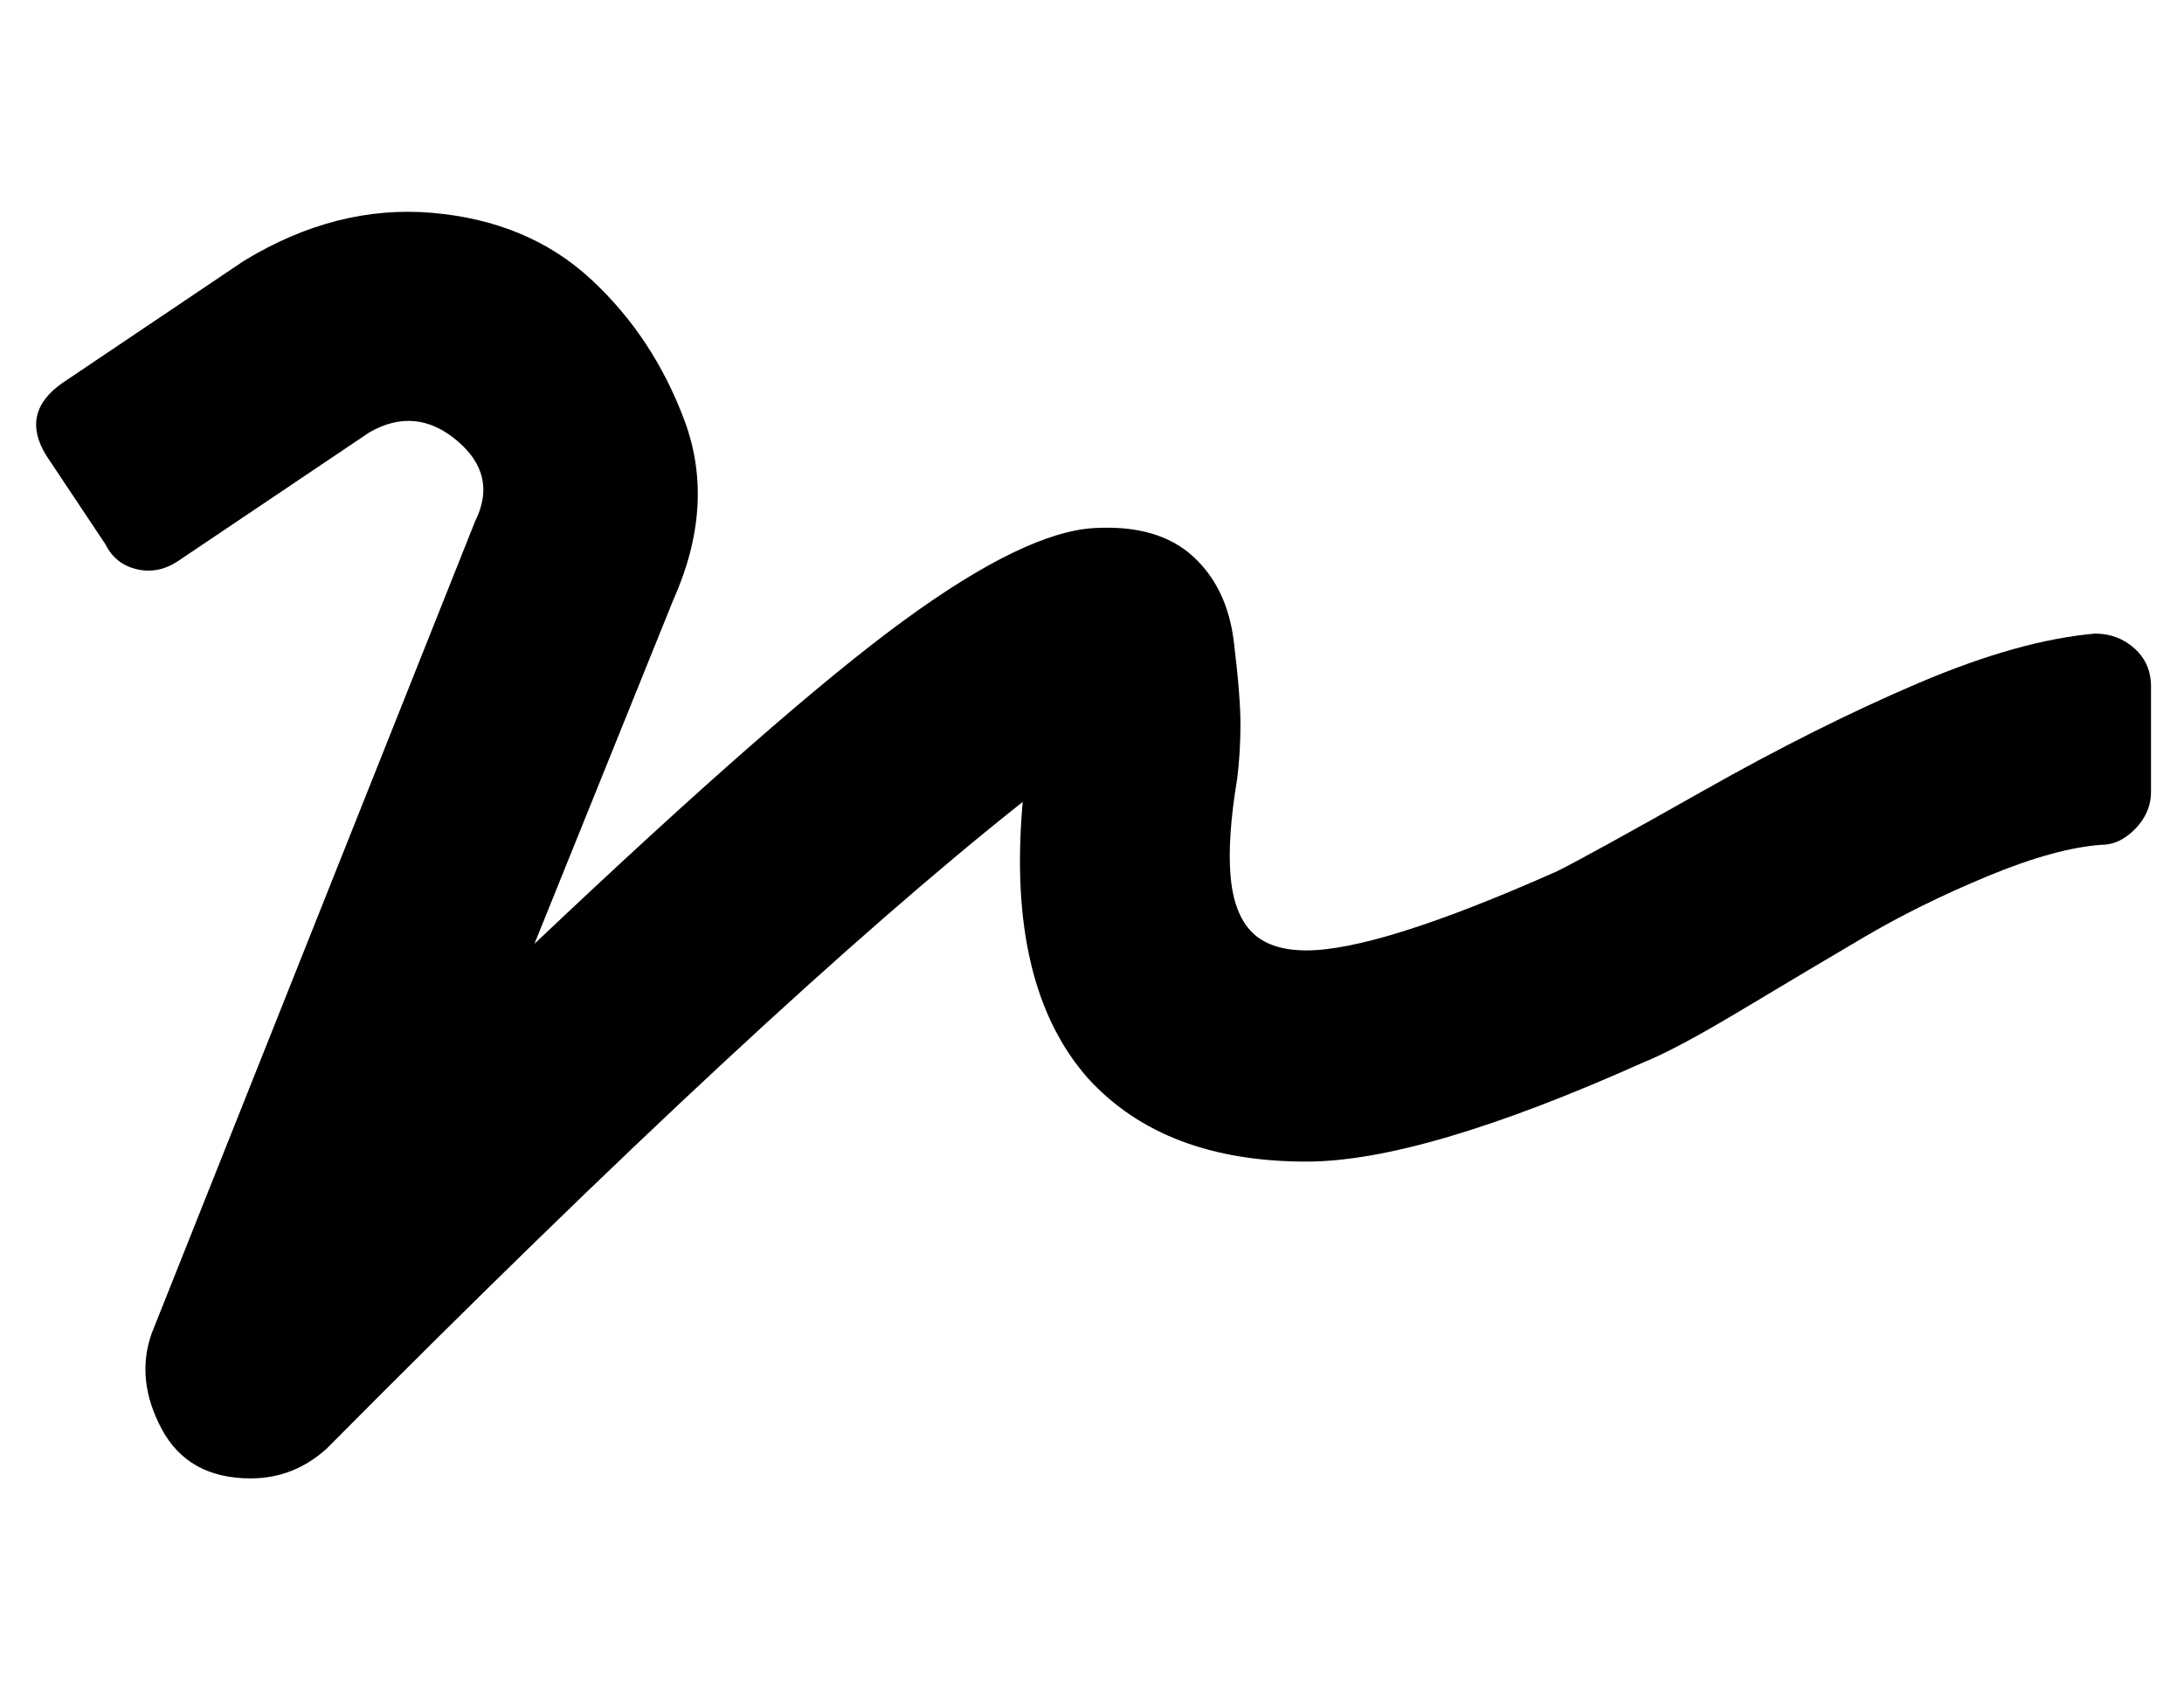 <?xml version="1.0" standalone="no"?>
<!DOCTYPE svg PUBLIC "-//W3C//DTD SVG 1.1//EN" "http://www.w3.org/Graphics/SVG/1.1/DTD/svg11.dtd" >
<svg xmlns="http://www.w3.org/2000/svg" xmlns:xlink="http://www.w3.org/1999/xlink" version="1.1" viewBox="-12 0 662 512">
   <path fill="currentColor"
d="M623 192q7 0 12 4.5t5 11.5v32q0 4 -2 7.5t-5.5 6t-7.5 2.5q-14 1 -34.5 9.5t-37.5 18.5t-37 22t-30 16q-67 30 -102 30q-43 0 -66 -25q-25 -28 -20 -84q-77 61 -211 196q-10 9 -23 9q-19 0 -27 -15t-3 -29l98 -246q7 -14 -5.5 -24.5t-26.5 -2.5l-58 39q-6 4 -12.5 2.5
t-9.5 -7.5l-18 -27q-8 -13 5 -22l55 -37q28 -17 57 -14.5t48 20t28.5 43t-3.5 54.5l-42 104q75 -71 112 -98t58 -28q19 -1 29.5 8.5t12.5 26t2 25t-1 16.5q-3 18 -2 29.5t6.5 17t16.5 5.5q22 0 76 -24q10 -5 44.5 -24.5t65 -32.5t53.5 -15z" />
</svg>
